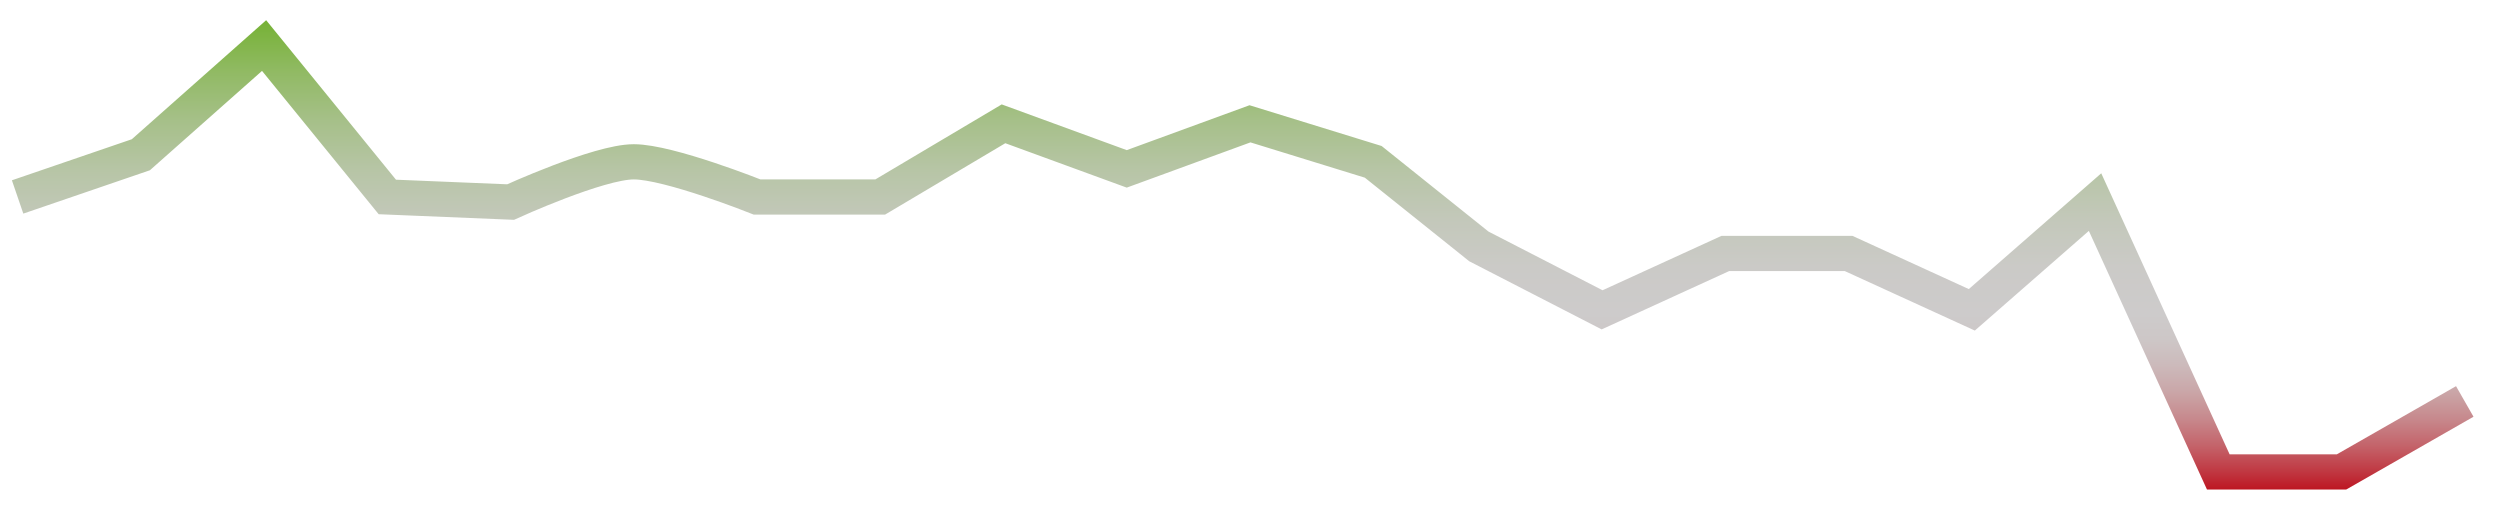 <?xml version="1.0" encoding="utf-8"?>
<!-- Generator: Adobe Illustrator 16.0.4, SVG Export Plug-In . SVG Version: 6.00 Build 0)  -->
<!DOCTYPE svg PUBLIC "-//W3C//DTD SVG 1.1//EN" "http://www.w3.org/Graphics/SVG/1.1/DTD/svg11.dtd">
<svg version="1.1" id="Layer_1" xmlns="http://www.w3.org/2000/svg" xmlns:xlink="http://www.w3.org/1999/xlink" x="0px" y="0px"
	 width="142px" height="30px" viewBox="0 0 142 30" enable-background="new 0 0 142 30" xml:space="preserve">
<g>
	<linearGradient id="SVGID_1_" gradientUnits="userSpaceOnUse" x1="70.586" y1="27.803" x2="70.586" y2="1.147">
		<stop  offset="0" style="stop-color:#BD1622"/>
		<stop  offset="0.036" style="stop-color:#C03640"/>
		<stop  offset="0.093" style="stop-color:#C4636A"/>
		<stop  offset="0.151" style="stop-color:#C7898D"/>
		<stop  offset="0.208" style="stop-color:#CAA6A8"/>
		<stop  offset="0.265" style="stop-color:#CCBABB"/>
		<stop  offset="0.321" style="stop-color:#CDC7C7"/>
		<stop  offset="0.375" style="stop-color:#CDCBCB"/>
		<stop  offset="0.474" style="stop-color:#CBCAC7"/>
		<stop  offset="0.576" style="stop-color:#C3C8BA"/>
		<stop  offset="0.68" style="stop-color:#B7C5A6"/>
		<stop  offset="0.785" style="stop-color:#A6C089"/>
		<stop  offset="0.889" style="stop-color:#91BA64"/>
		<stop  offset="0.994" style="stop-color:#77B237"/>
	</linearGradient>
	<path fill="none" stroke="url(#SVGID_1_)" stroke-width="2" d="M1,11.187L8,8.79l7-6.203l7,8.6l7,0.29c0,0,5-2.286,7-2.286
		s7,1.997,7,1.997h7l7-4.156l7,2.56l7-2.56l7,2.16l6,4.804l7,3.602l7-3.202h7l7,3.202l7-6.119l7,15.326h7l7-4.003"/>
</g>
</svg>
